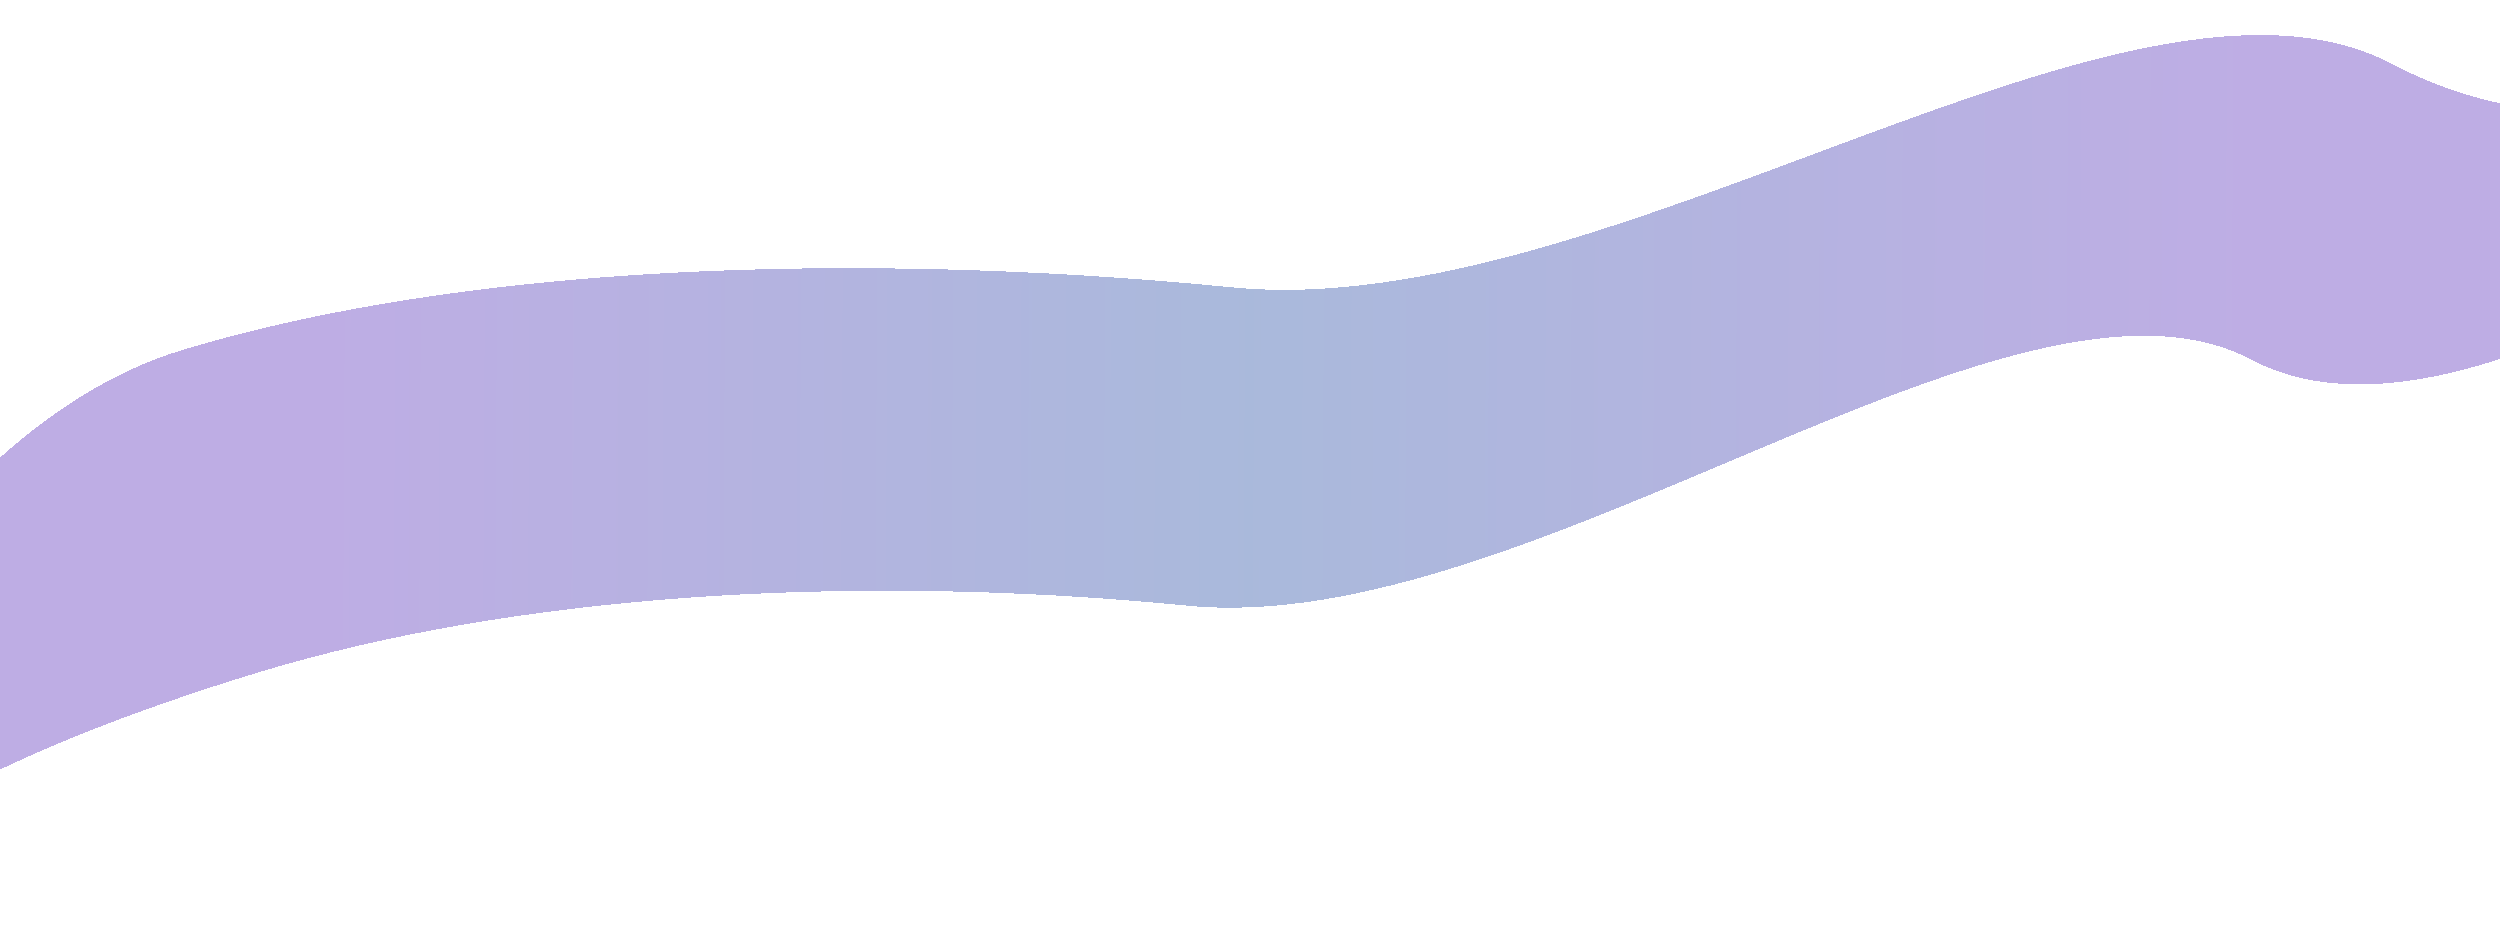 <svg width="1440" height="544" viewBox="0 0 1440 544" fill="none" xmlns="http://www.w3.org/2000/svg">
<g filter="url(#filter0_d_343_713)">
<path d="M1681.73 85.764C1686.47 -5.475 1528.77 112.271 1378 32.921C1227.23 -46.428 928.755 183.07 709.696 161.514C490.637 139.958 265.605 148.905 104.986 197.613C-55.633 246.322 -161.741 480.476 -171 571.27L-141.691 574.028C-133.336 492.101 4.526 427.075 149.458 383.124C294.389 339.174 486.561 325.43 684.225 344.881C881.889 364.331 1160.67 131.531 1296.71 203.13C1432.76 274.729 1669.62 49.285 1665.34 131.613L1681.73 85.764Z" fill="url(#paint0_linear_343_713)" fill-opacity="0.4" shape-rendering="crispEdges"/>
</g>
<defs>
<filter id="filter0_d_343_713" x="-191" y="0.17" width="1892.84" height="597.857" filterUnits="userSpaceOnUse" color-interpolation-filters="sRGB">
<feFlood flood-opacity="0" result="BackgroundImageFix"/>
<feColorMatrix in="SourceAlpha" type="matrix" values="0 0 0 0 0 0 0 0 0 0 0 0 0 0 0 0 0 0 127 0" result="hardAlpha"/>
<feOffset dy="4"/>
<feGaussianBlur stdDeviation="10"/>
<feComposite in2="hardAlpha" operator="out"/>
<feColorMatrix type="matrix" values="0 0 0 0 0 0 0 0 0 0 0 0 0 0 0 0 0 0 0.25 0"/>
<feBlend mode="normal" in2="BackgroundImageFix" result="effect1_dropShadow_343_713"/>
<feBlend mode="normal" in="SourceGraphic" in2="effect1_dropShadow_343_713" result="shape"/>
</filter>
<linearGradient id="paint0_linear_343_713" x1="-175.894" y1="558.904" x2="1497.66" y2="567.071" gradientUnits="userSpaceOnUse">
<stop offset="0.22" stop-color="#5C33BC"/>
<stop offset="0.534" stop-color="#2951A6"/>
<stop offset="0.875" stop-color="#5C33BC"/>
</linearGradient>
</defs>
</svg>
